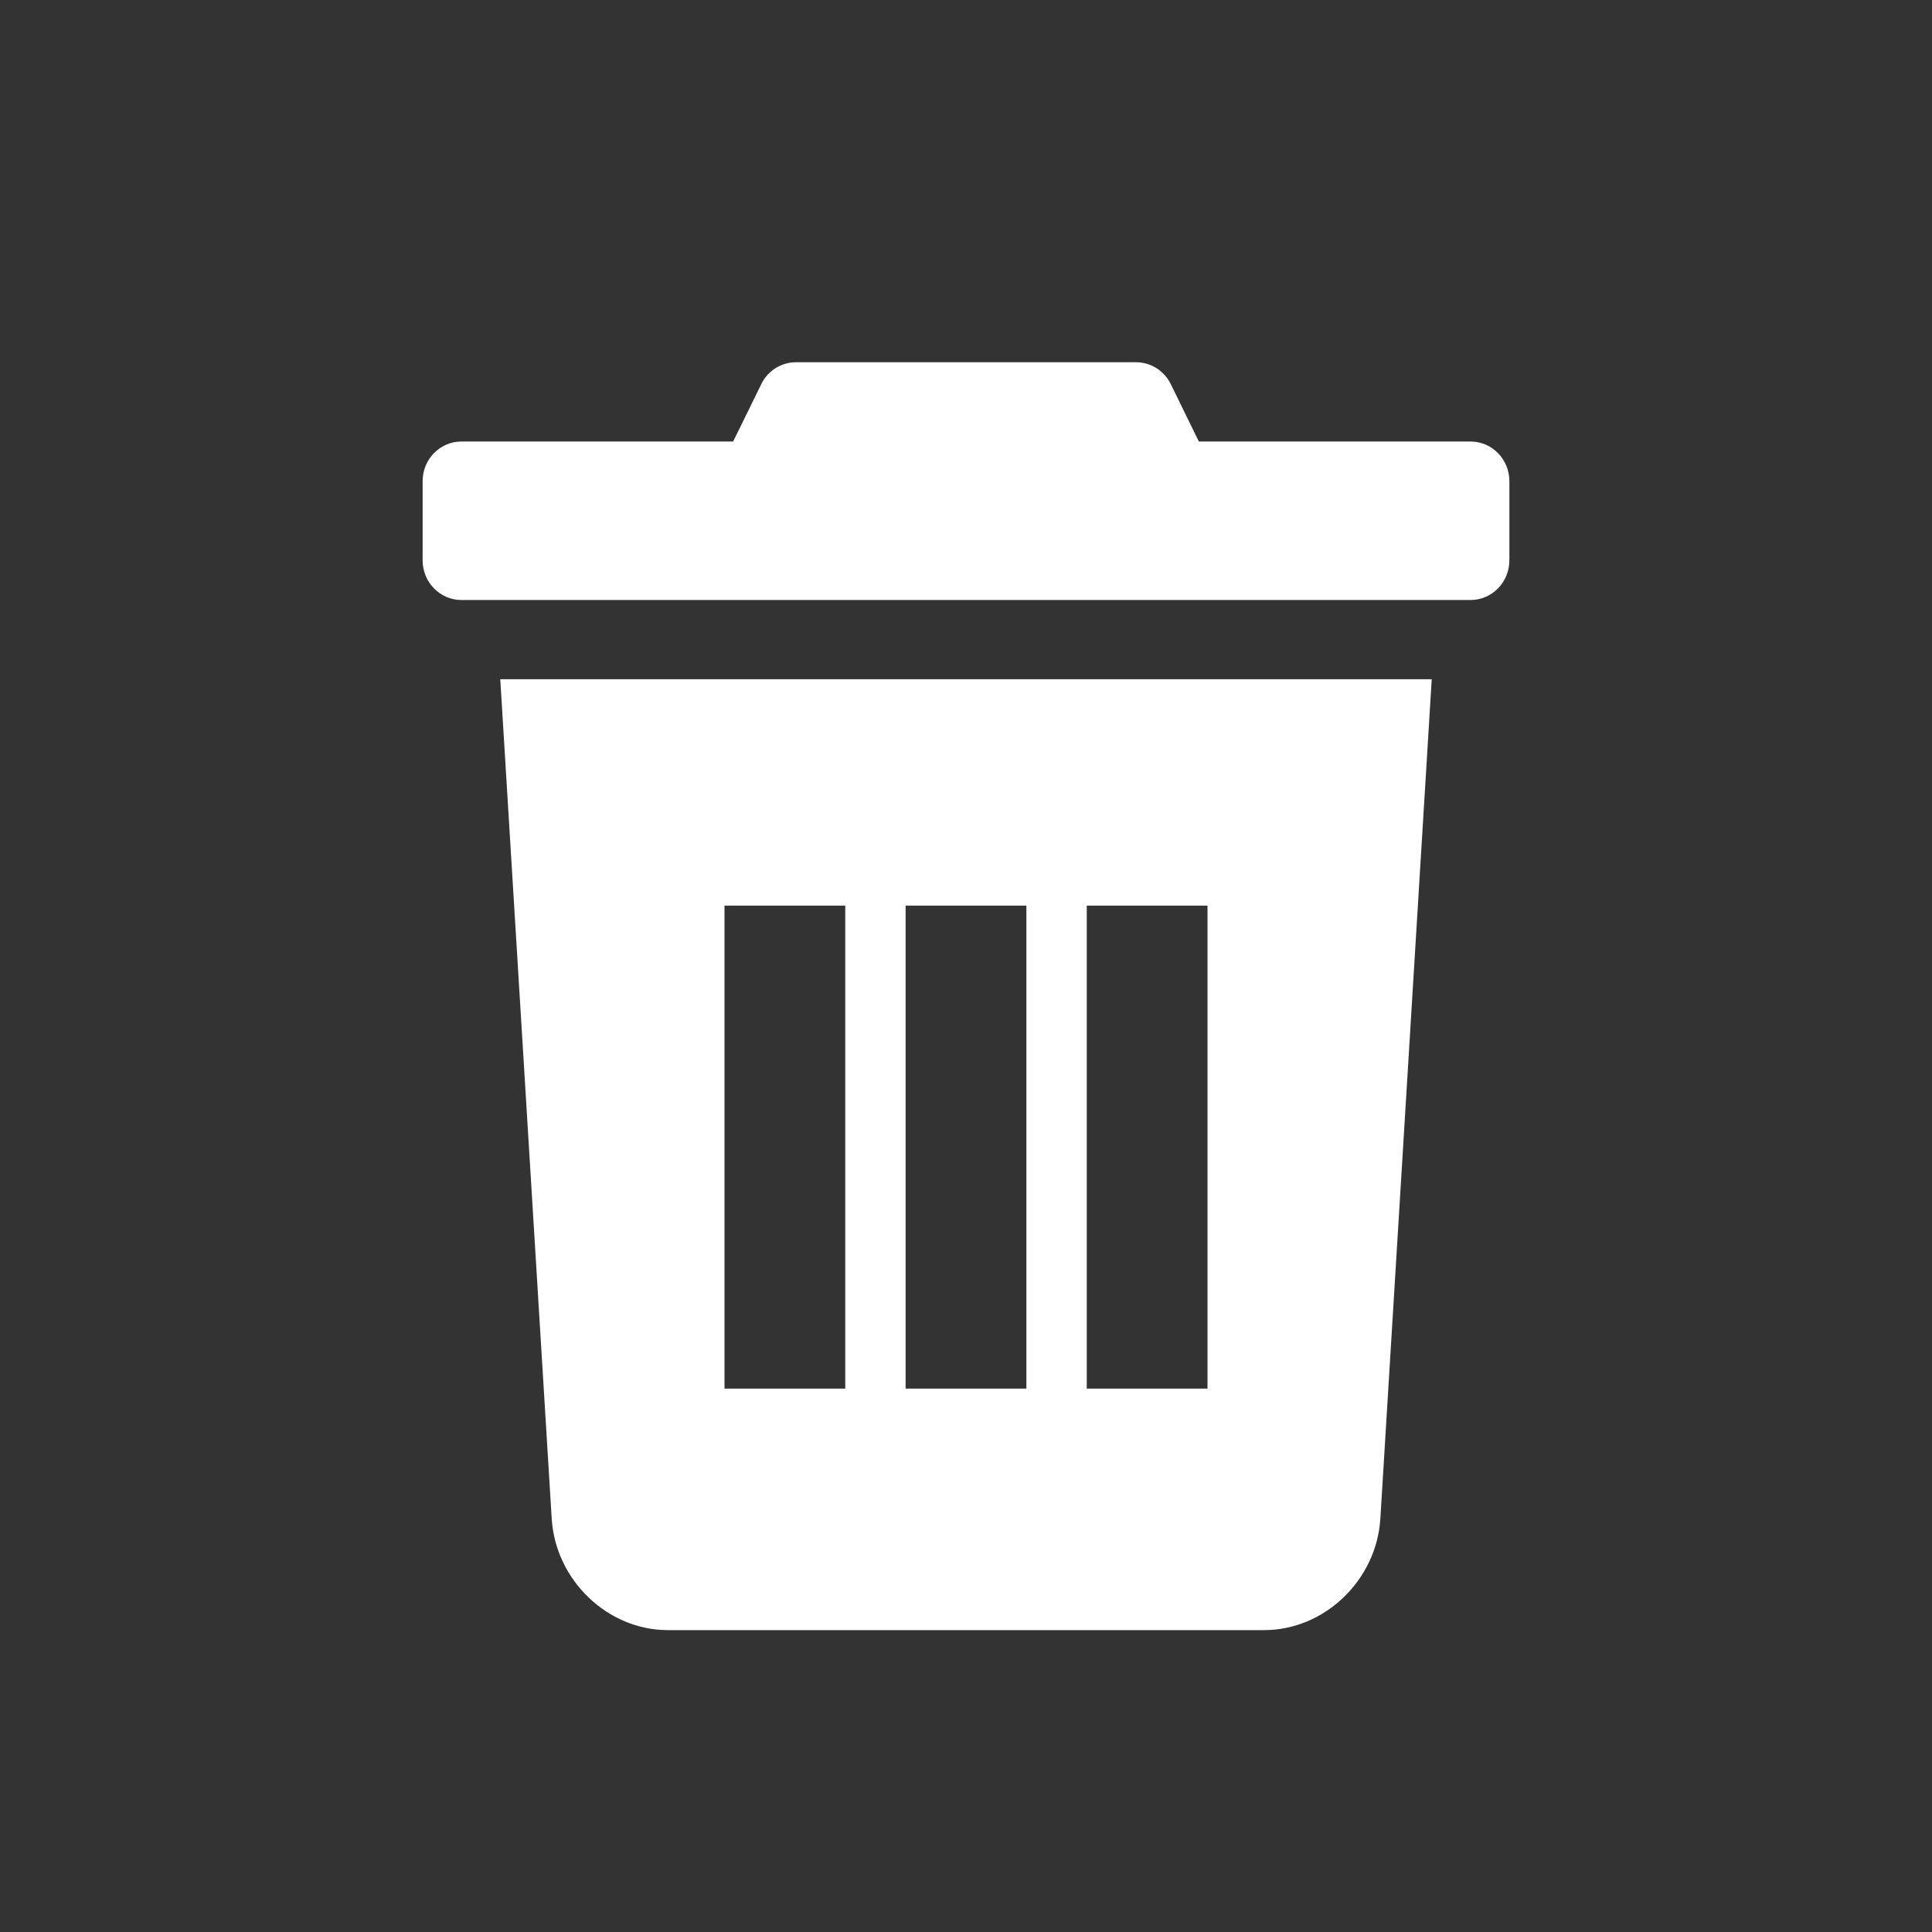 <?xml version="1.0" encoding="UTF-8"?>
<svg width="32px" height="32px" viewBox="0 0 32 32" version="1.1" xmlns="http://www.w3.org/2000/svg" xmlns:xlink="http://www.w3.org/1999/xlink">
    <rect x="0" y="0" width="32" height="32" fill="#333333" stroke="none"/>
    <title>icon_delete@3x</title>
    <g id="icon_delete" stroke="none" stroke-width="1" fill="none" fill-rule="evenodd">
        <g id="8665885_trash_delete_remove_icon" transform="translate(7, 6)" fill="#FFFFFF" fill-rule="nonzero">
            <path d="M16.714,5.25 L15.863,19.154 C15.8,20.173 14.938,21 13.938,21 L13.938,21 L4.062,21 C3.063,21 2.201,20.173 2.138,19.154 L2.138,19.154 L1.286,5.25 L16.714,5.25 Z M10,9 L8,9 L8,17 L10,17 L10,9 Z M13,9 L11,9 L11,17 L13,17 L13,9 Z M7,9 L5,9 L5,17 L7,17 L7,9 Z M11.817,0 C12.06,0 12.283,0.14 12.392,0.363 L12.392,0.363 L12.857,1.313 L17.357,1.313 C17.711,1.313 18,1.606 18,1.969 L18,1.969 L18,3.281 C18,3.644 17.712,3.938 17.357,3.938 L17.357,3.938 L0.643,3.938 C0.288,3.938 0,3.644 0,3.281 L0,3.281 L0,1.969 C0,1.606 0.288,1.313 0.643,1.313 L0.643,1.313 L5.143,1.313 L5.609,0.363 C5.717,0.14 5.94,0 6.183,0 L6.183,0 Z" id="Combined-Shape"></path>
        </g>
    </g>
</svg>